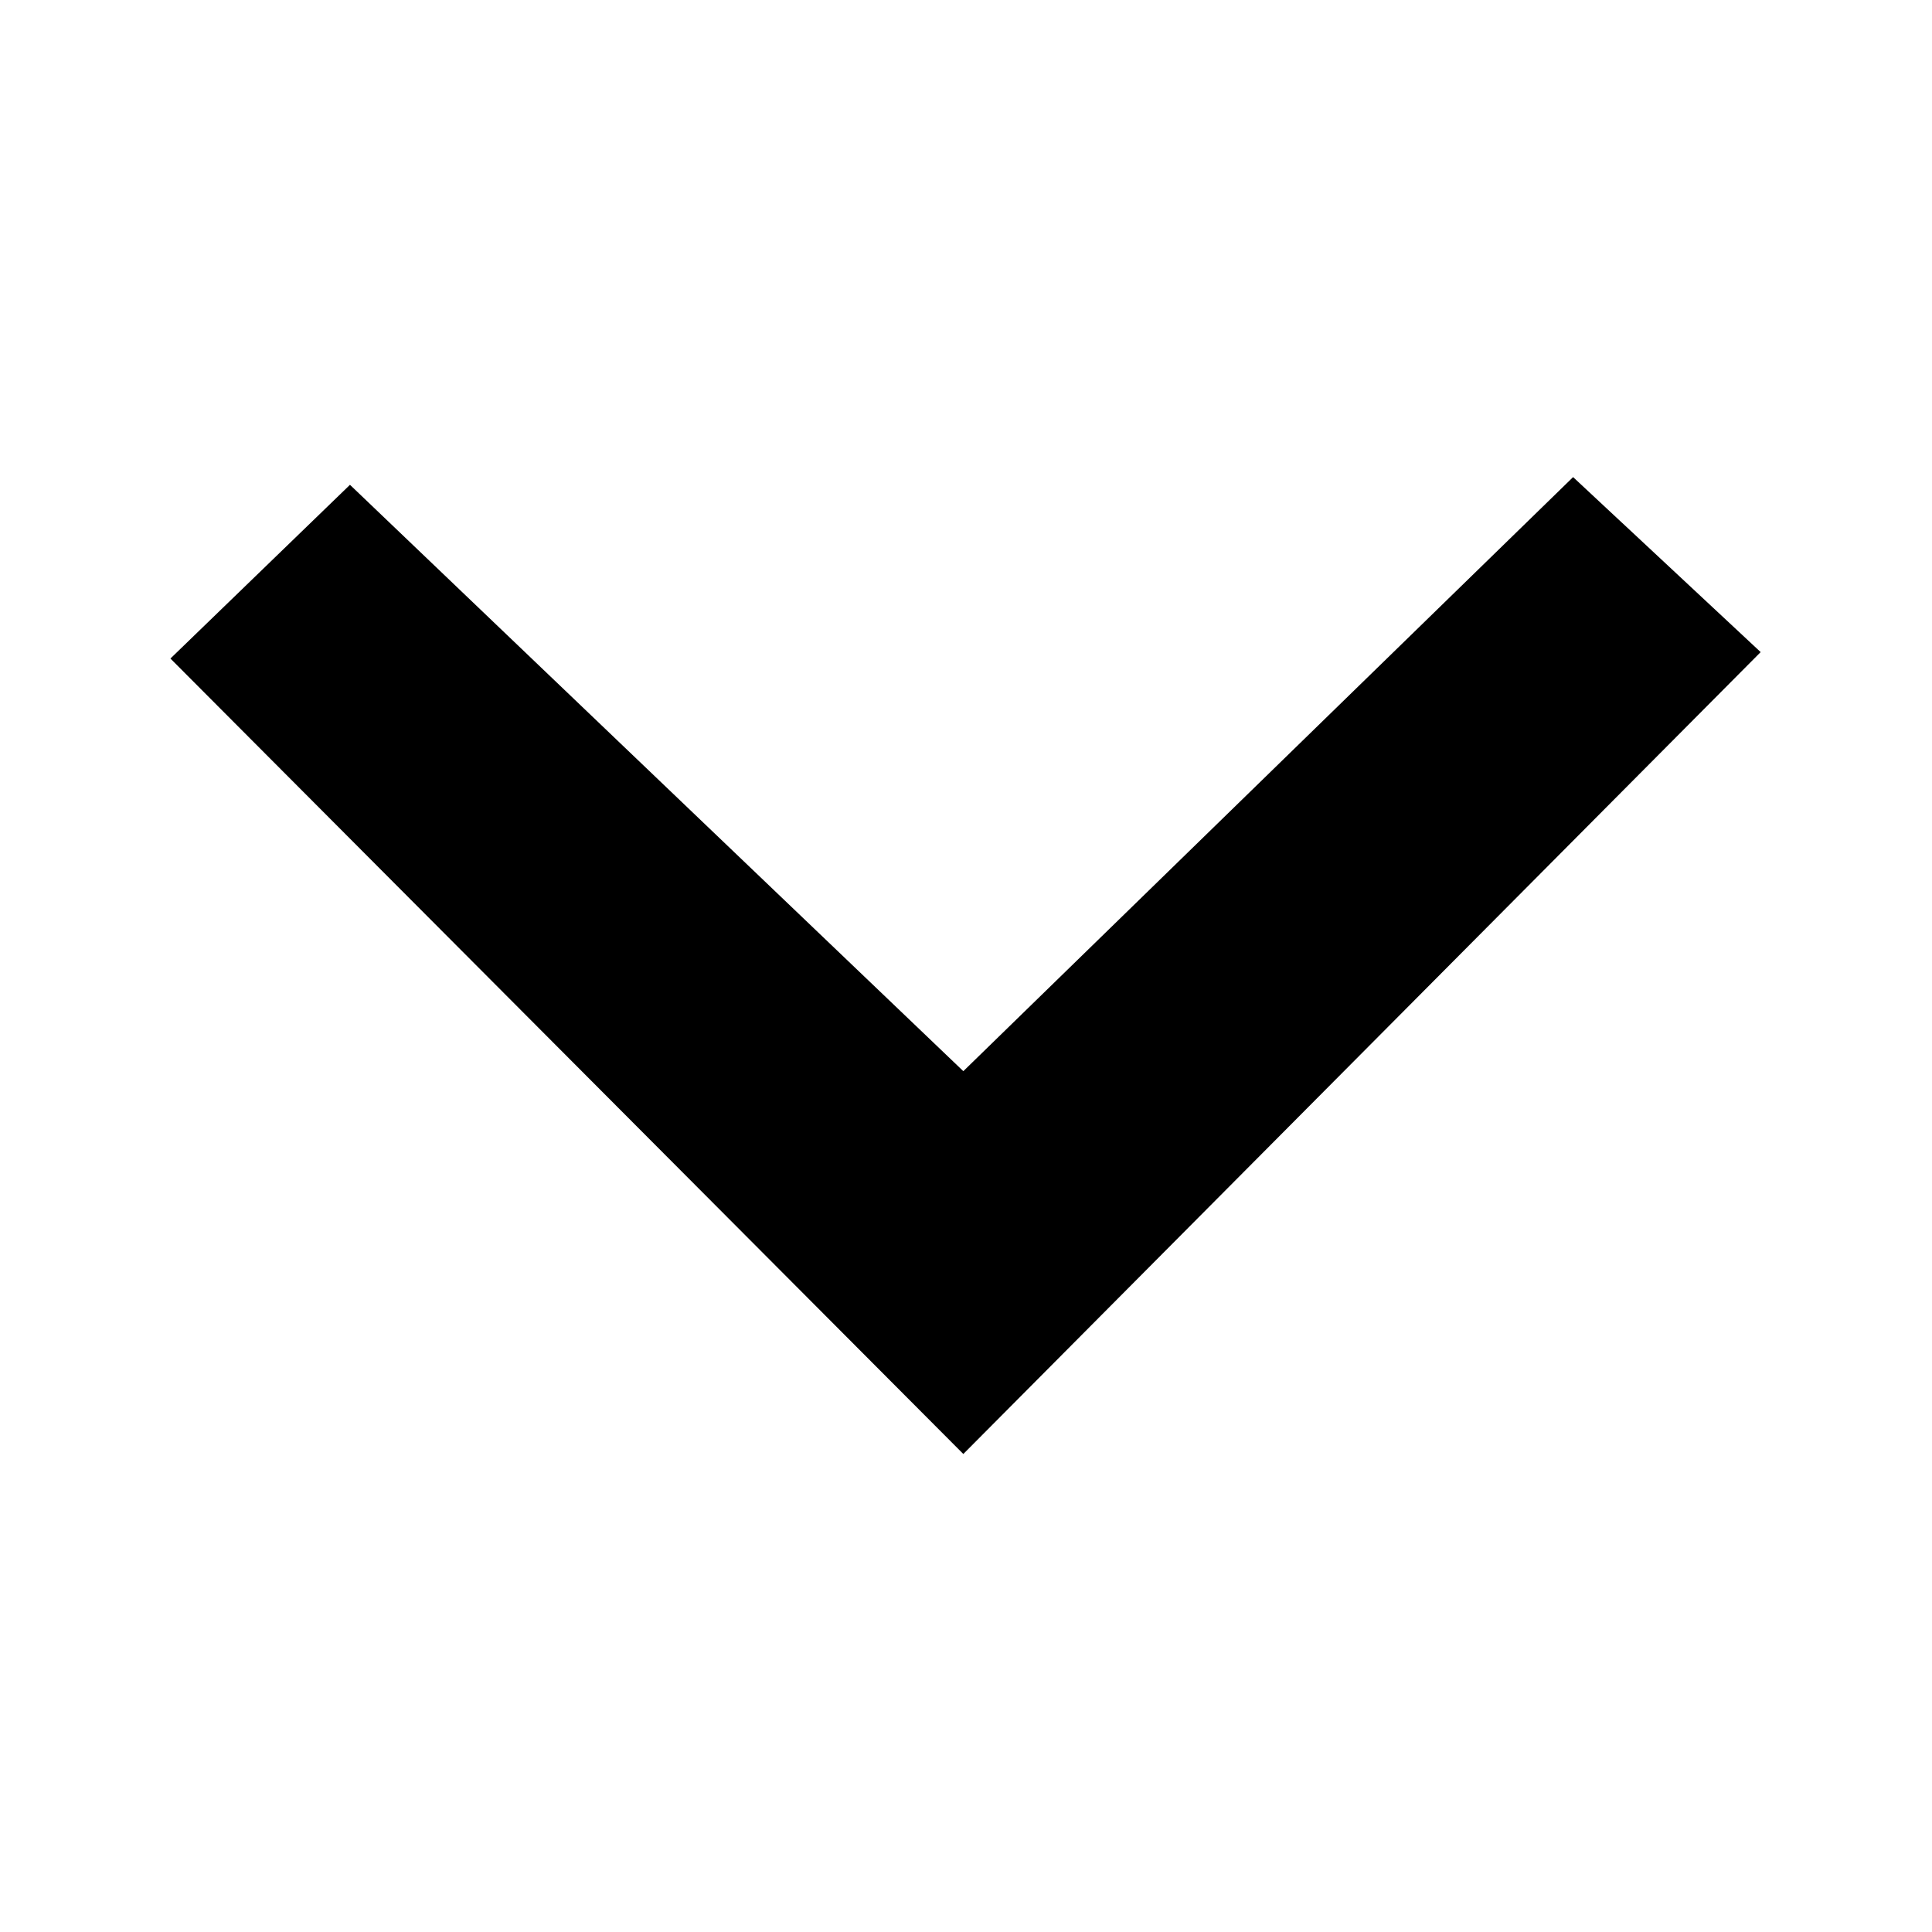 <?xml version="1.0" encoding="UTF-8" standalone="no"?> 
<svg width="100%" height="100%" viewBox="0 0 200 200" version="1.1" 
xmlns="http://www.w3.org/2000/svg" xmlns:xlink="http://www.w3.org/1999/xlink" 
xml:space="preserve" xmlns:serif="http://www.serif.com/" 
style="fill-rule:evenodd;clip-rule:evenodd;stroke-linejoin:round;stroke-miterlimit:2;">
    <g transform="matrix(1.269,0,0,1.269,-27.177,-26.765)">
        <path d="M35.319,74.812L49.965,60.64L100,108.473L149.743,60.011L165.043,74.287L100,139.702L35.319,74.812Z"/>
    </g>
</svg>
